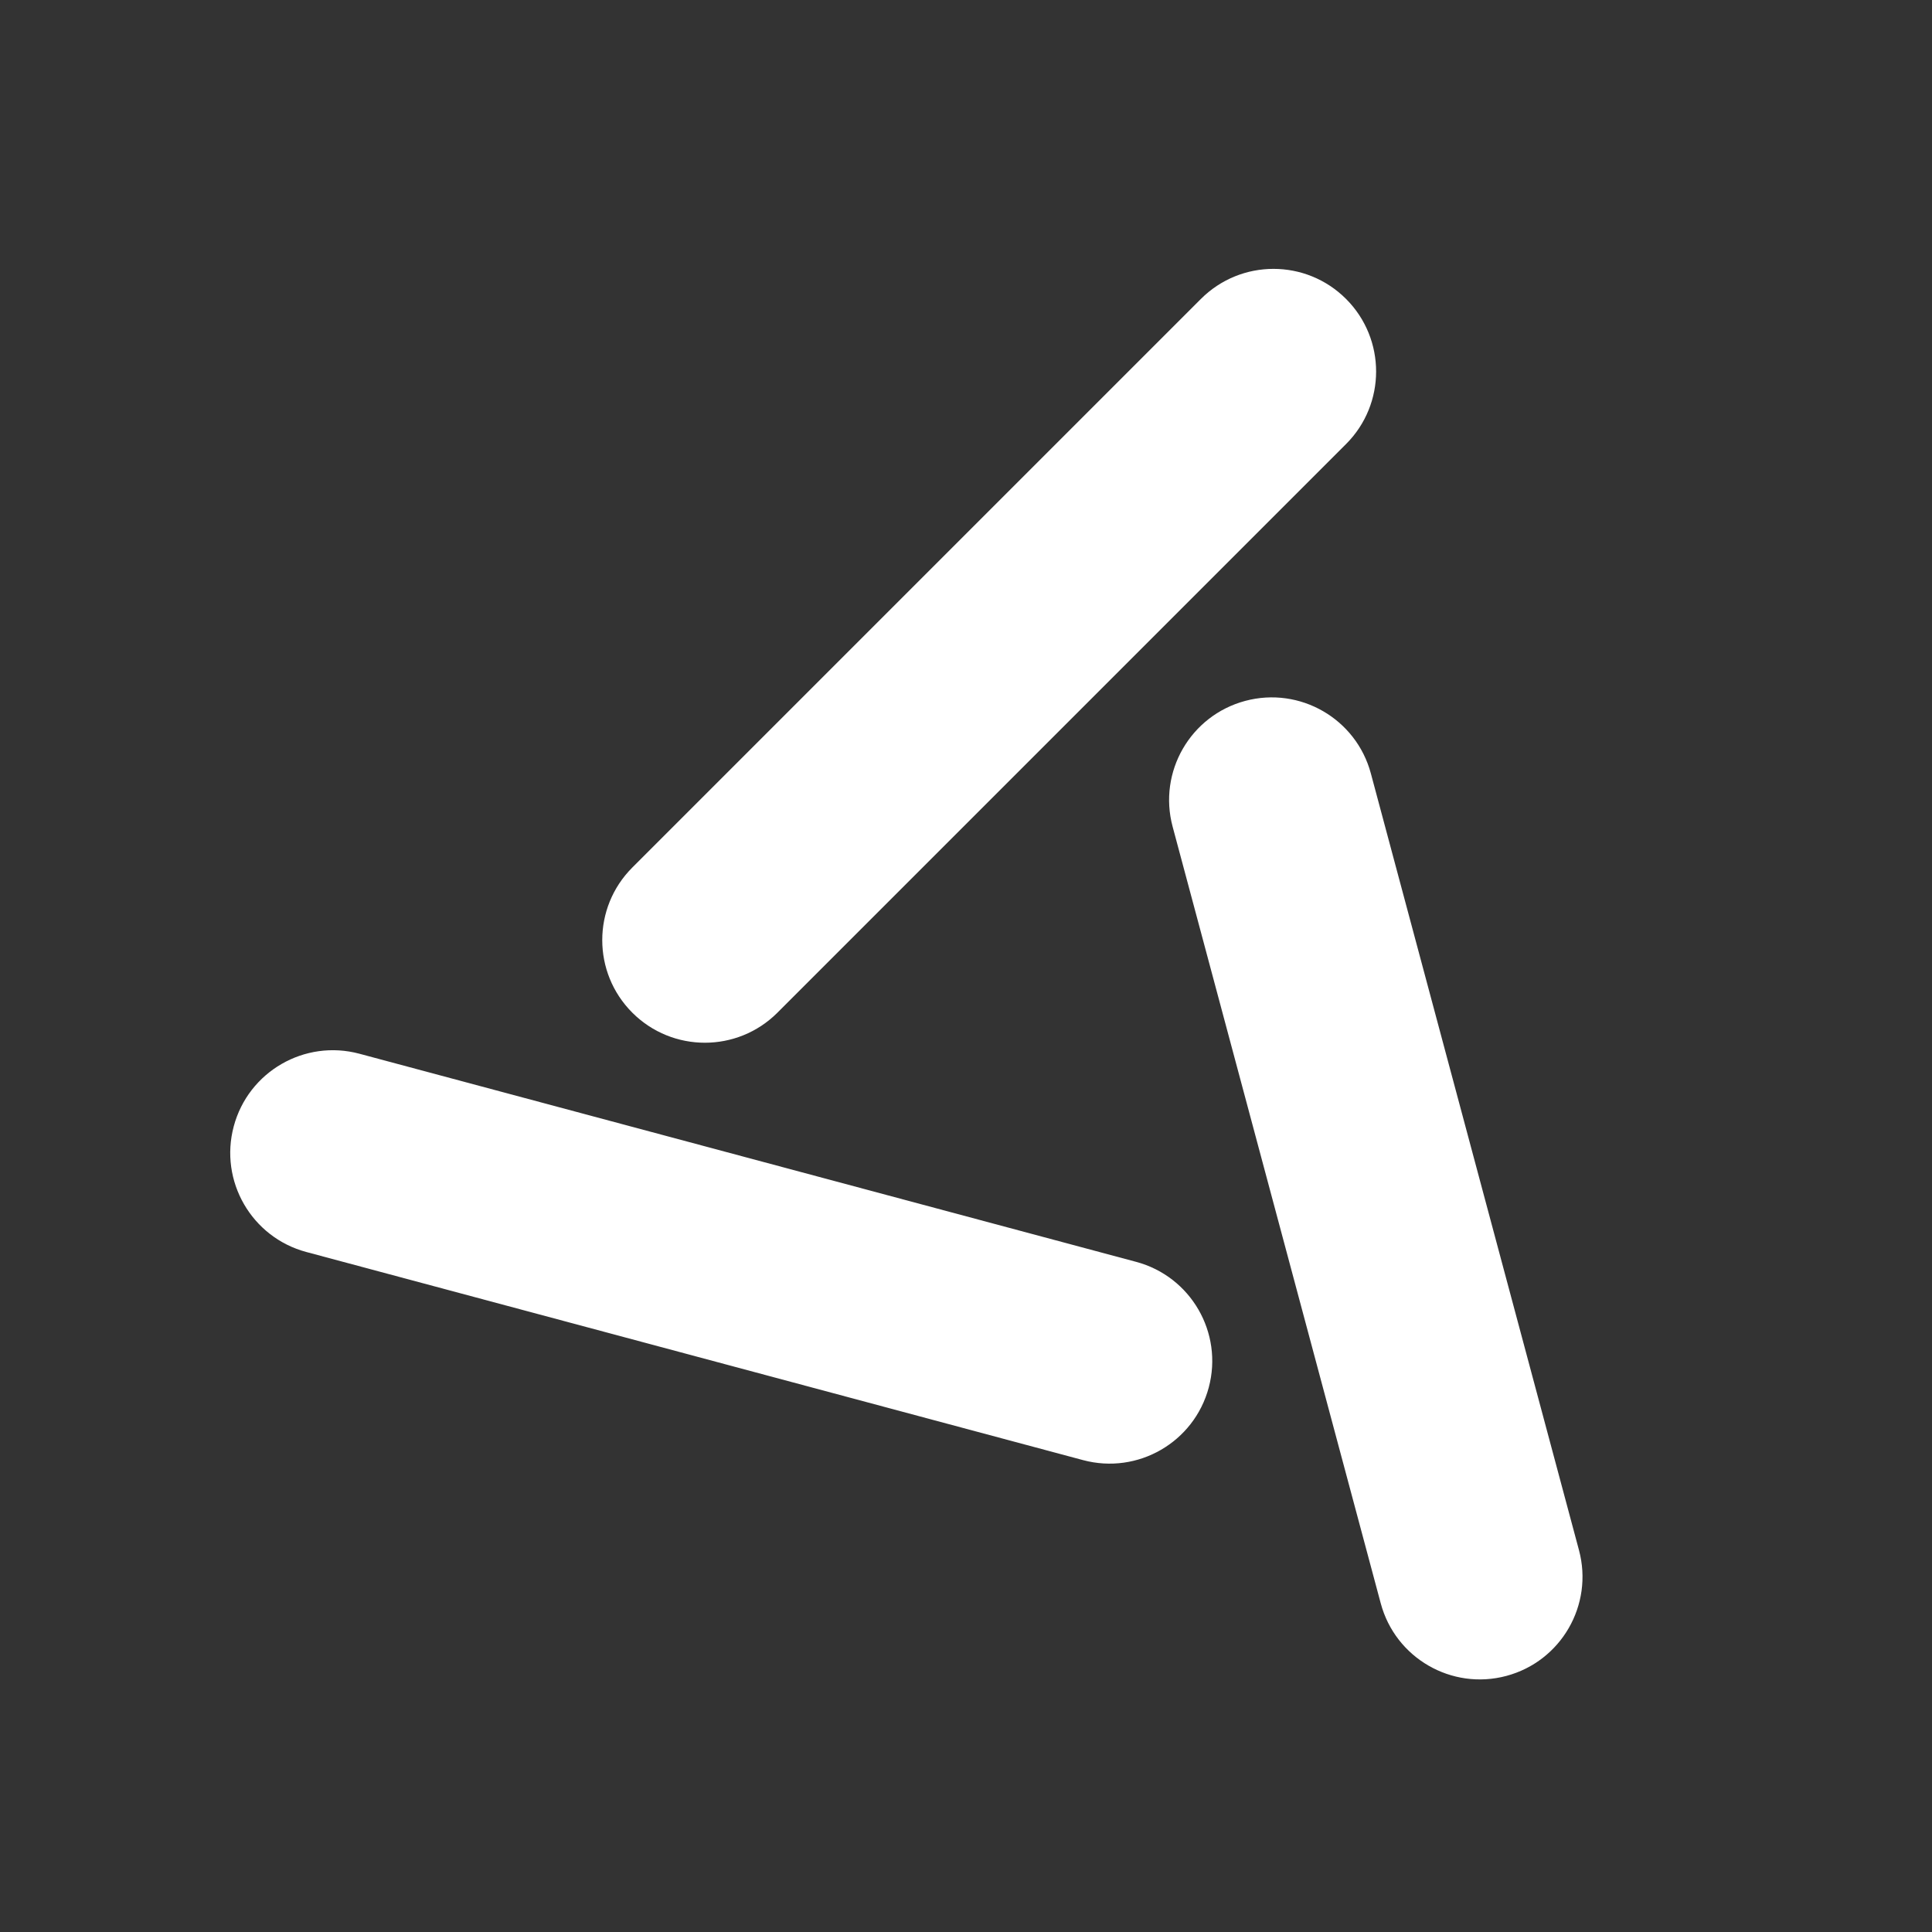 <svg width="1200" height="1200" viewBox="0 0 1200 1200" fill="none" xmlns="http://www.w3.org/2000/svg">
<rect x="0" y="0" width="1200" height="1200" fill="#333333" stroke="none"/>
<path d="M836.055 275.814C860.947 250.922 860.947 210.562 836.055 185.67C811.162 160.777 770.803 160.777 745.91 185.67L392.737 538.842C367.845 563.735 367.845 604.094 392.737 628.987C417.63 653.88 457.989 653.88 482.882 628.987L836.055 275.814Z" fill="white"/>
<path d="M935.668 1040.93C901.664 1050.04 866.712 1029.86 857.6 995.854L728.33 513.412C719.219 479.408 739.398 444.455 773.403 435.344C807.407 426.233 842.359 446.412 851.47 480.417L980.74 962.859C989.852 996.863 969.672 1031.82 935.668 1040.93Z" fill="white"/>
<path d="M145.188 699.567C154.299 665.563 189.251 645.383 223.255 654.495L705.698 783.765C739.702 792.876 759.882 827.828 750.77 861.832C741.659 895.836 706.707 916.016 672.703 906.905L190.26 777.635C156.256 768.523 136.076 733.571 145.188 699.567Z" fill="white"/>
</svg>
